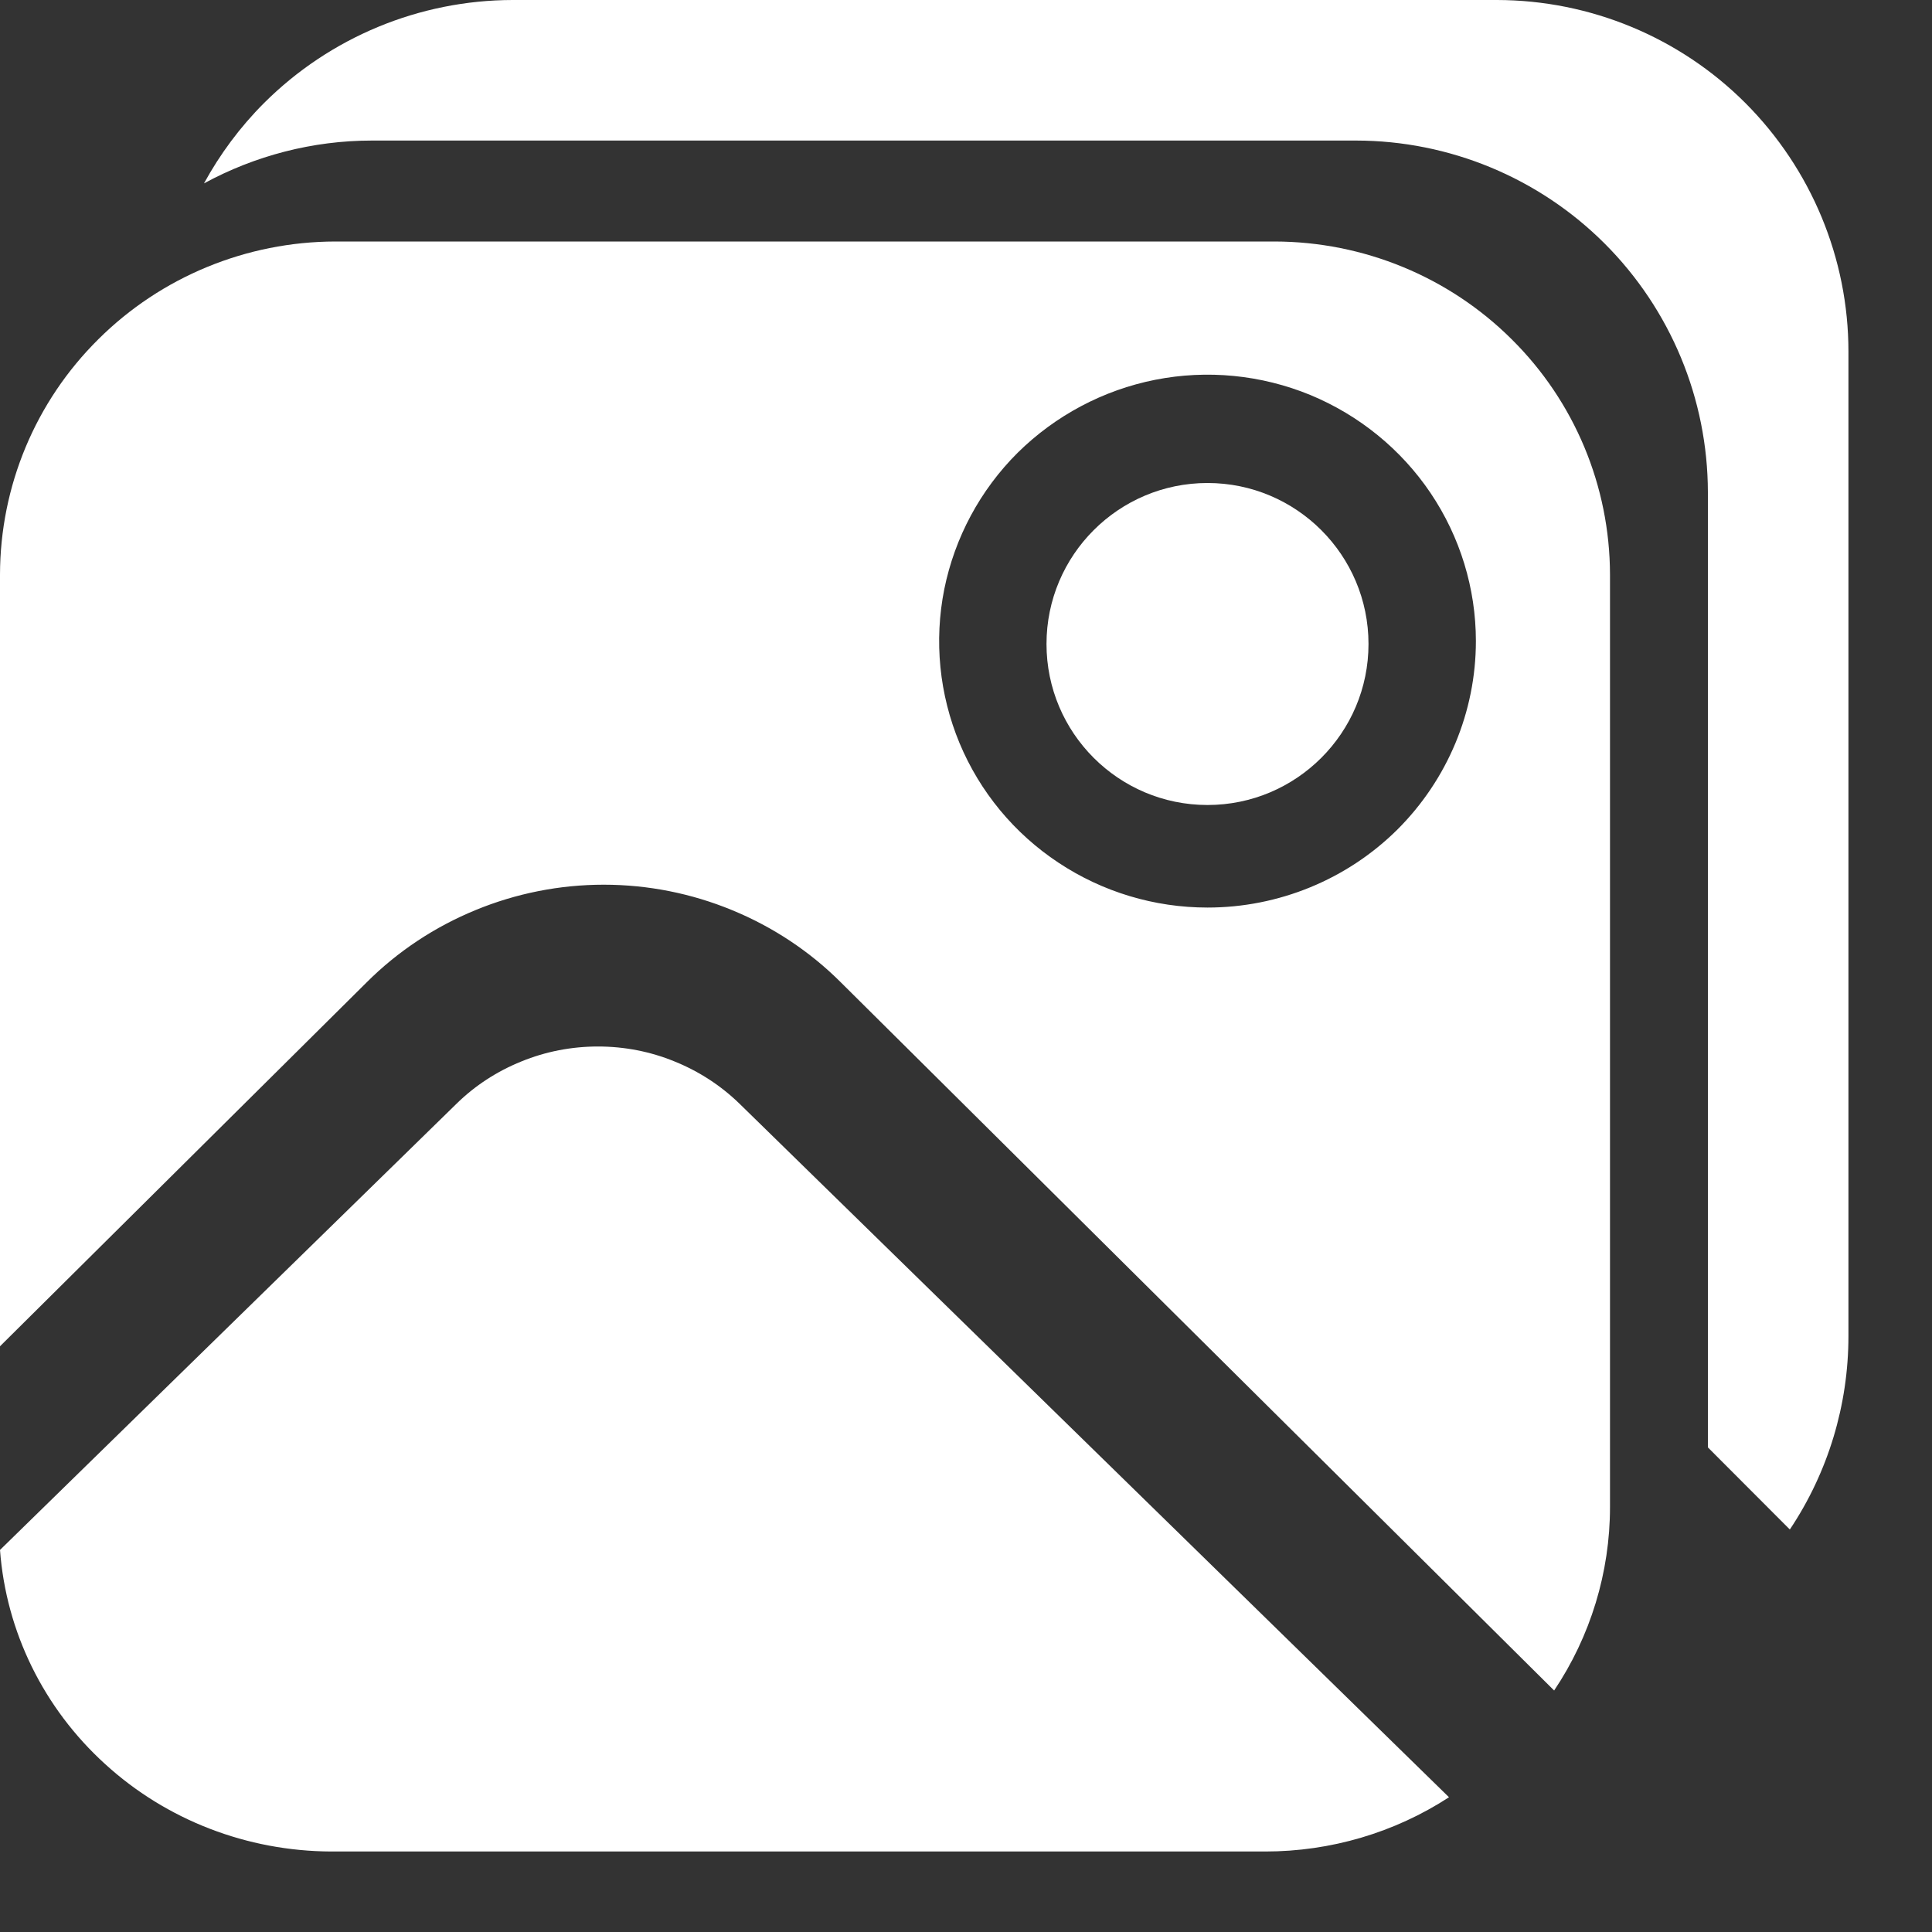 <svg width="12" height="12" viewBox="0 0 12 12" fill="none" xmlns="http://www.w3.org/2000/svg">
    <rect x="0" y="0" width="12" height="12" fill="#333333" stroke="none"/>
    <path d="M4.594 6.856C4.478 6.743 4.341 6.654 4.19 6.593C4.039 6.531 3.878 6.5 3.714 6.5C3.551 6.5 3.389 6.531 3.238 6.593C3.087 6.654 2.95 6.743 2.835 6.856L0 9.627C0.038 10.135 0.271 10.61 0.653 10.957C1.034 11.305 1.535 11.498 2.057 11.5H7.859C8.265 11.5 8.662 11.383 9 11.163L4.594 6.856Z" fill="white"/>
    <path d="M7.5 5C8.052 5 8.5 4.552 8.5 4C8.5 3.448 8.052 3 7.5 3C6.948 3 6.5 3.448 6.5 4C6.5 4.552 6.948 5 7.5 5Z" fill="white"/>
    <path d="M7.917 1.5H2.083C1.531 1.501 1.001 1.719 0.611 2.107C0.22 2.494 0.001 3.02 0 3.569L0 8.362L2.277 6.102C2.47 5.909 2.7 5.757 2.953 5.653C3.205 5.549 3.476 5.495 3.75 5.495C4.024 5.495 4.295 5.549 4.547 5.653C4.8 5.757 5.03 5.909 5.223 6.102L9.653 10.5C9.879 10.163 10 9.766 10 9.361V3.569C9.999 3.02 9.78 2.494 9.389 2.107C8.999 1.719 8.469 1.501 7.917 1.5V1.5ZM7.5 5.637C7.17 5.637 6.848 5.54 6.574 5.358C6.3 5.177 6.086 4.918 5.96 4.616C5.834 4.313 5.801 3.981 5.865 3.66C5.93 3.339 6.088 3.044 6.321 2.812C6.555 2.581 6.852 2.423 7.175 2.359C7.498 2.295 7.833 2.328 8.138 2.453C8.442 2.579 8.703 2.791 8.886 3.063C9.069 3.335 9.167 3.655 9.167 3.982C9.167 4.421 8.991 4.842 8.679 5.153C8.366 5.463 7.942 5.637 7.5 5.637Z" fill="white"/>
    <path fill-rule="evenodd" clip-rule="evenodd" d="M3.184 0H9.298C9.877 0.001 10.432 0.231 10.841 0.64C11.25 1.05 11.481 1.605 11.481 2.184V8.298C11.481 8.726 11.355 9.144 11.117 9.5L10.608 8.99V3.057C10.607 2.478 10.377 1.923 9.967 1.513C9.558 1.104 9.003 0.874 8.424 0.873H2.31C1.942 0.873 1.584 0.967 1.267 1.139C1.366 0.958 1.491 0.789 1.64 0.64C2.05 0.231 2.605 0.001 3.184 0ZM1 7.243V7.243L2.541 5.703C2.531 5.712 2.522 5.721 2.513 5.73L1 7.243Z" fill="white"/>
</svg>
